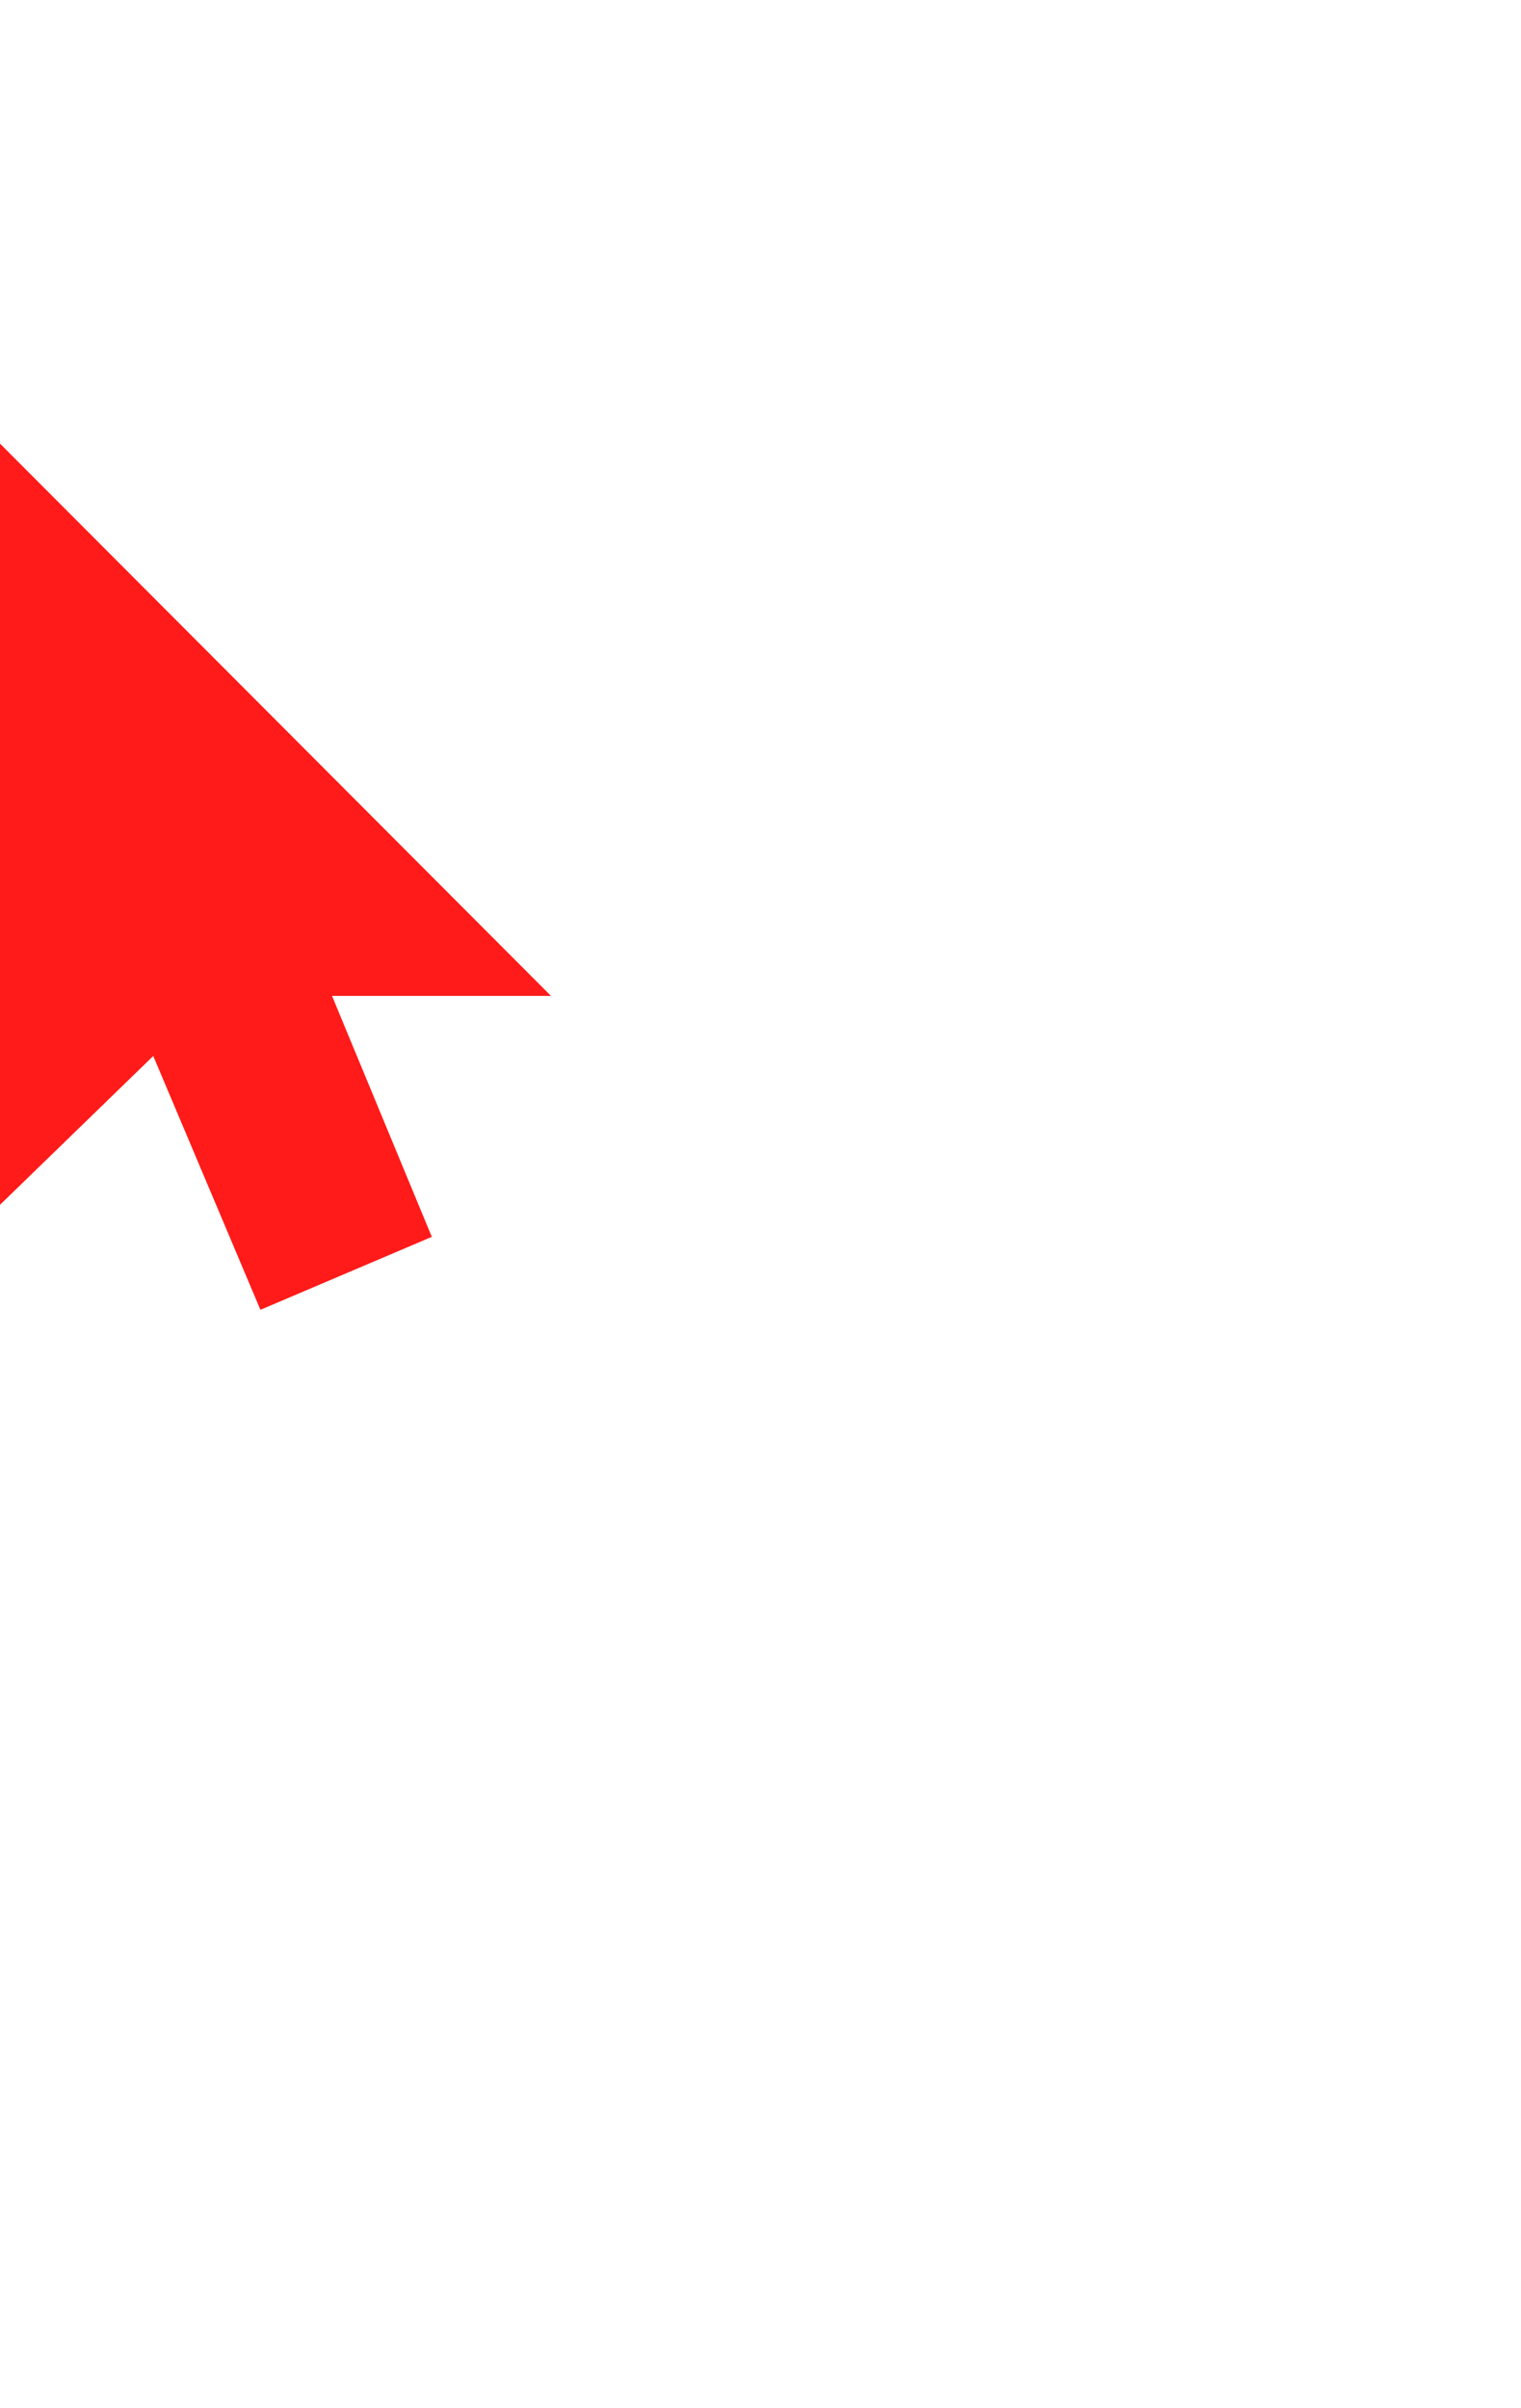 <?xml version="1.0" encoding="UTF-8" standalone="no"?>
<svg width="12px" height="19px" viewBox="0 0 32 32" version="1.1" xmlns="http://www.w3.org/2000/svg" xmlns:xlink="http://www.w3.org/1999/xlink">
    <!-- Generator: Sketch 3.6.1 (26313) - http://www.bohemiancoding.com/sketch -->
    <title>default</title>
    <desc>Created with Sketch.</desc>
    <defs></defs>
    <g id="bundle-os-x-cursors" stroke="none" stroke-width="1" fill="none" fill-rule="evenodd">
        <g id="default" transform="translate(-22, -19)">
            <g transform="translate(22, 19)" id="cursor">
                <path d="M0,16.015 L0,0 L11.591,11.619 L4.81,11.619 L4.399,11.743 L0,16.015 Z" fill="#FF1B19"></path>
                <path d="M9.085,16.689 L5.479,18.224 L0.797,7.135 L4.484,5.582 L9.085,16.689 Z" fill="#FF1B19"></path>
                <path d="M7.751,16.009 L5.907,16.783 L2.807,9.409 L4.648,8.634 L7.751,16.009 Z" fill="#FF1B19"></path>
                <path d="M1,2.407 L1,13.595 L3.969,10.729 L4.397,10.59 L9.165,10.59 L1,2.407 Z" fill="#FF1B19"></path>
            </g>
        </g>
    </g>
</svg>
